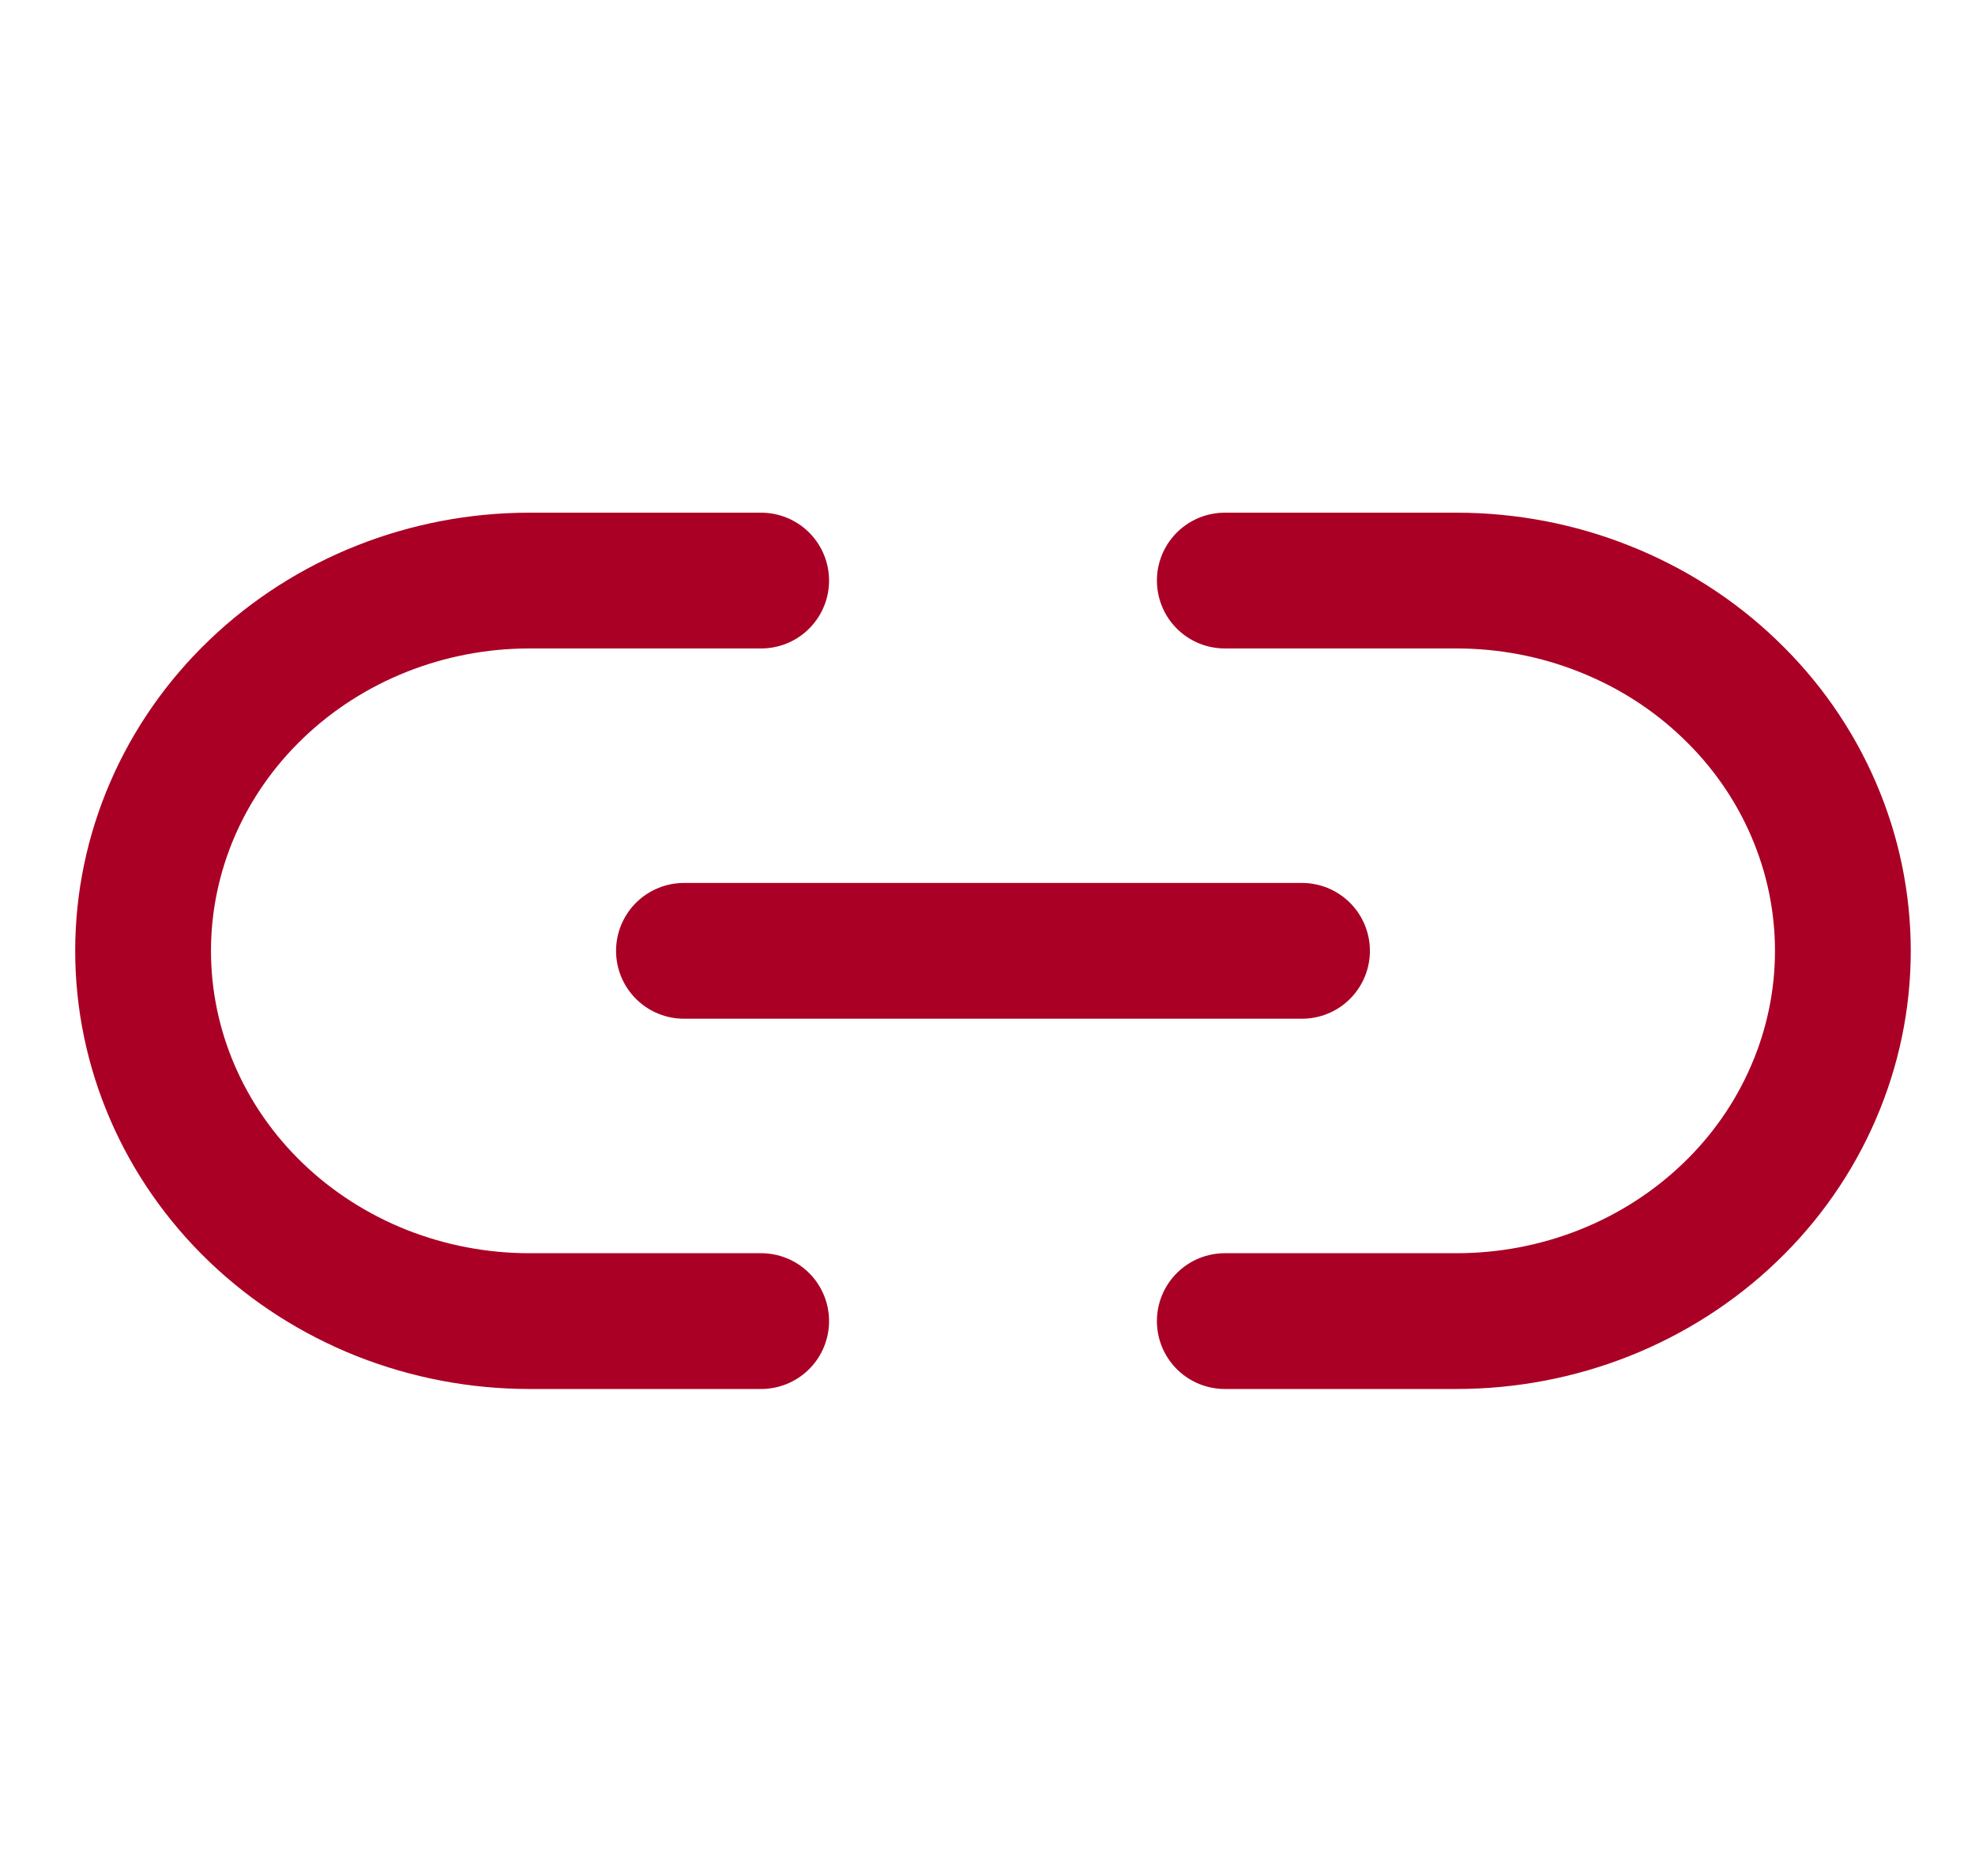 <svg width="20" height="19" viewBox="0 0 20 19" fill="none" xmlns="http://www.w3.org/2000/svg">
<g clip-path="url(#clip0_323_15440)">
<path d="M12.403 5.88H14.75C15.264 5.88 15.773 5.977 16.247 6.166C16.722 6.354 17.153 6.63 17.516 6.979C17.88 7.327 18.168 7.74 18.364 8.195C18.561 8.65 18.662 9.138 18.662 9.63C18.662 10.123 18.561 10.61 18.364 11.065C18.168 11.52 17.88 11.934 17.516 12.282C17.153 12.63 16.722 12.906 16.247 13.095C15.773 13.283 15.264 13.38 14.75 13.38H12.403M7.708 13.38H5.361C4.847 13.38 4.339 13.283 3.864 13.095C3.389 12.906 2.958 12.63 2.595 12.282C1.861 11.579 1.449 10.625 1.449 9.63C1.449 8.636 1.861 7.682 2.595 6.979C3.329 6.275 4.324 5.88 5.361 5.88H7.708" stroke="#AA0025" stroke-width="1.375" stroke-linecap="round" stroke-linejoin="round"/>
<path d="M6.926 9.63H13.185" stroke="#AA0025" stroke-width="1.375" stroke-linecap="round" stroke-linejoin="round"/>
</g>
<defs>
<clipPath id="clip0_323_15440">
<rect width="18.778" height="18" fill="white" transform="translate(0.667 0.63)"/>
</clipPath>
</defs>
</svg>
